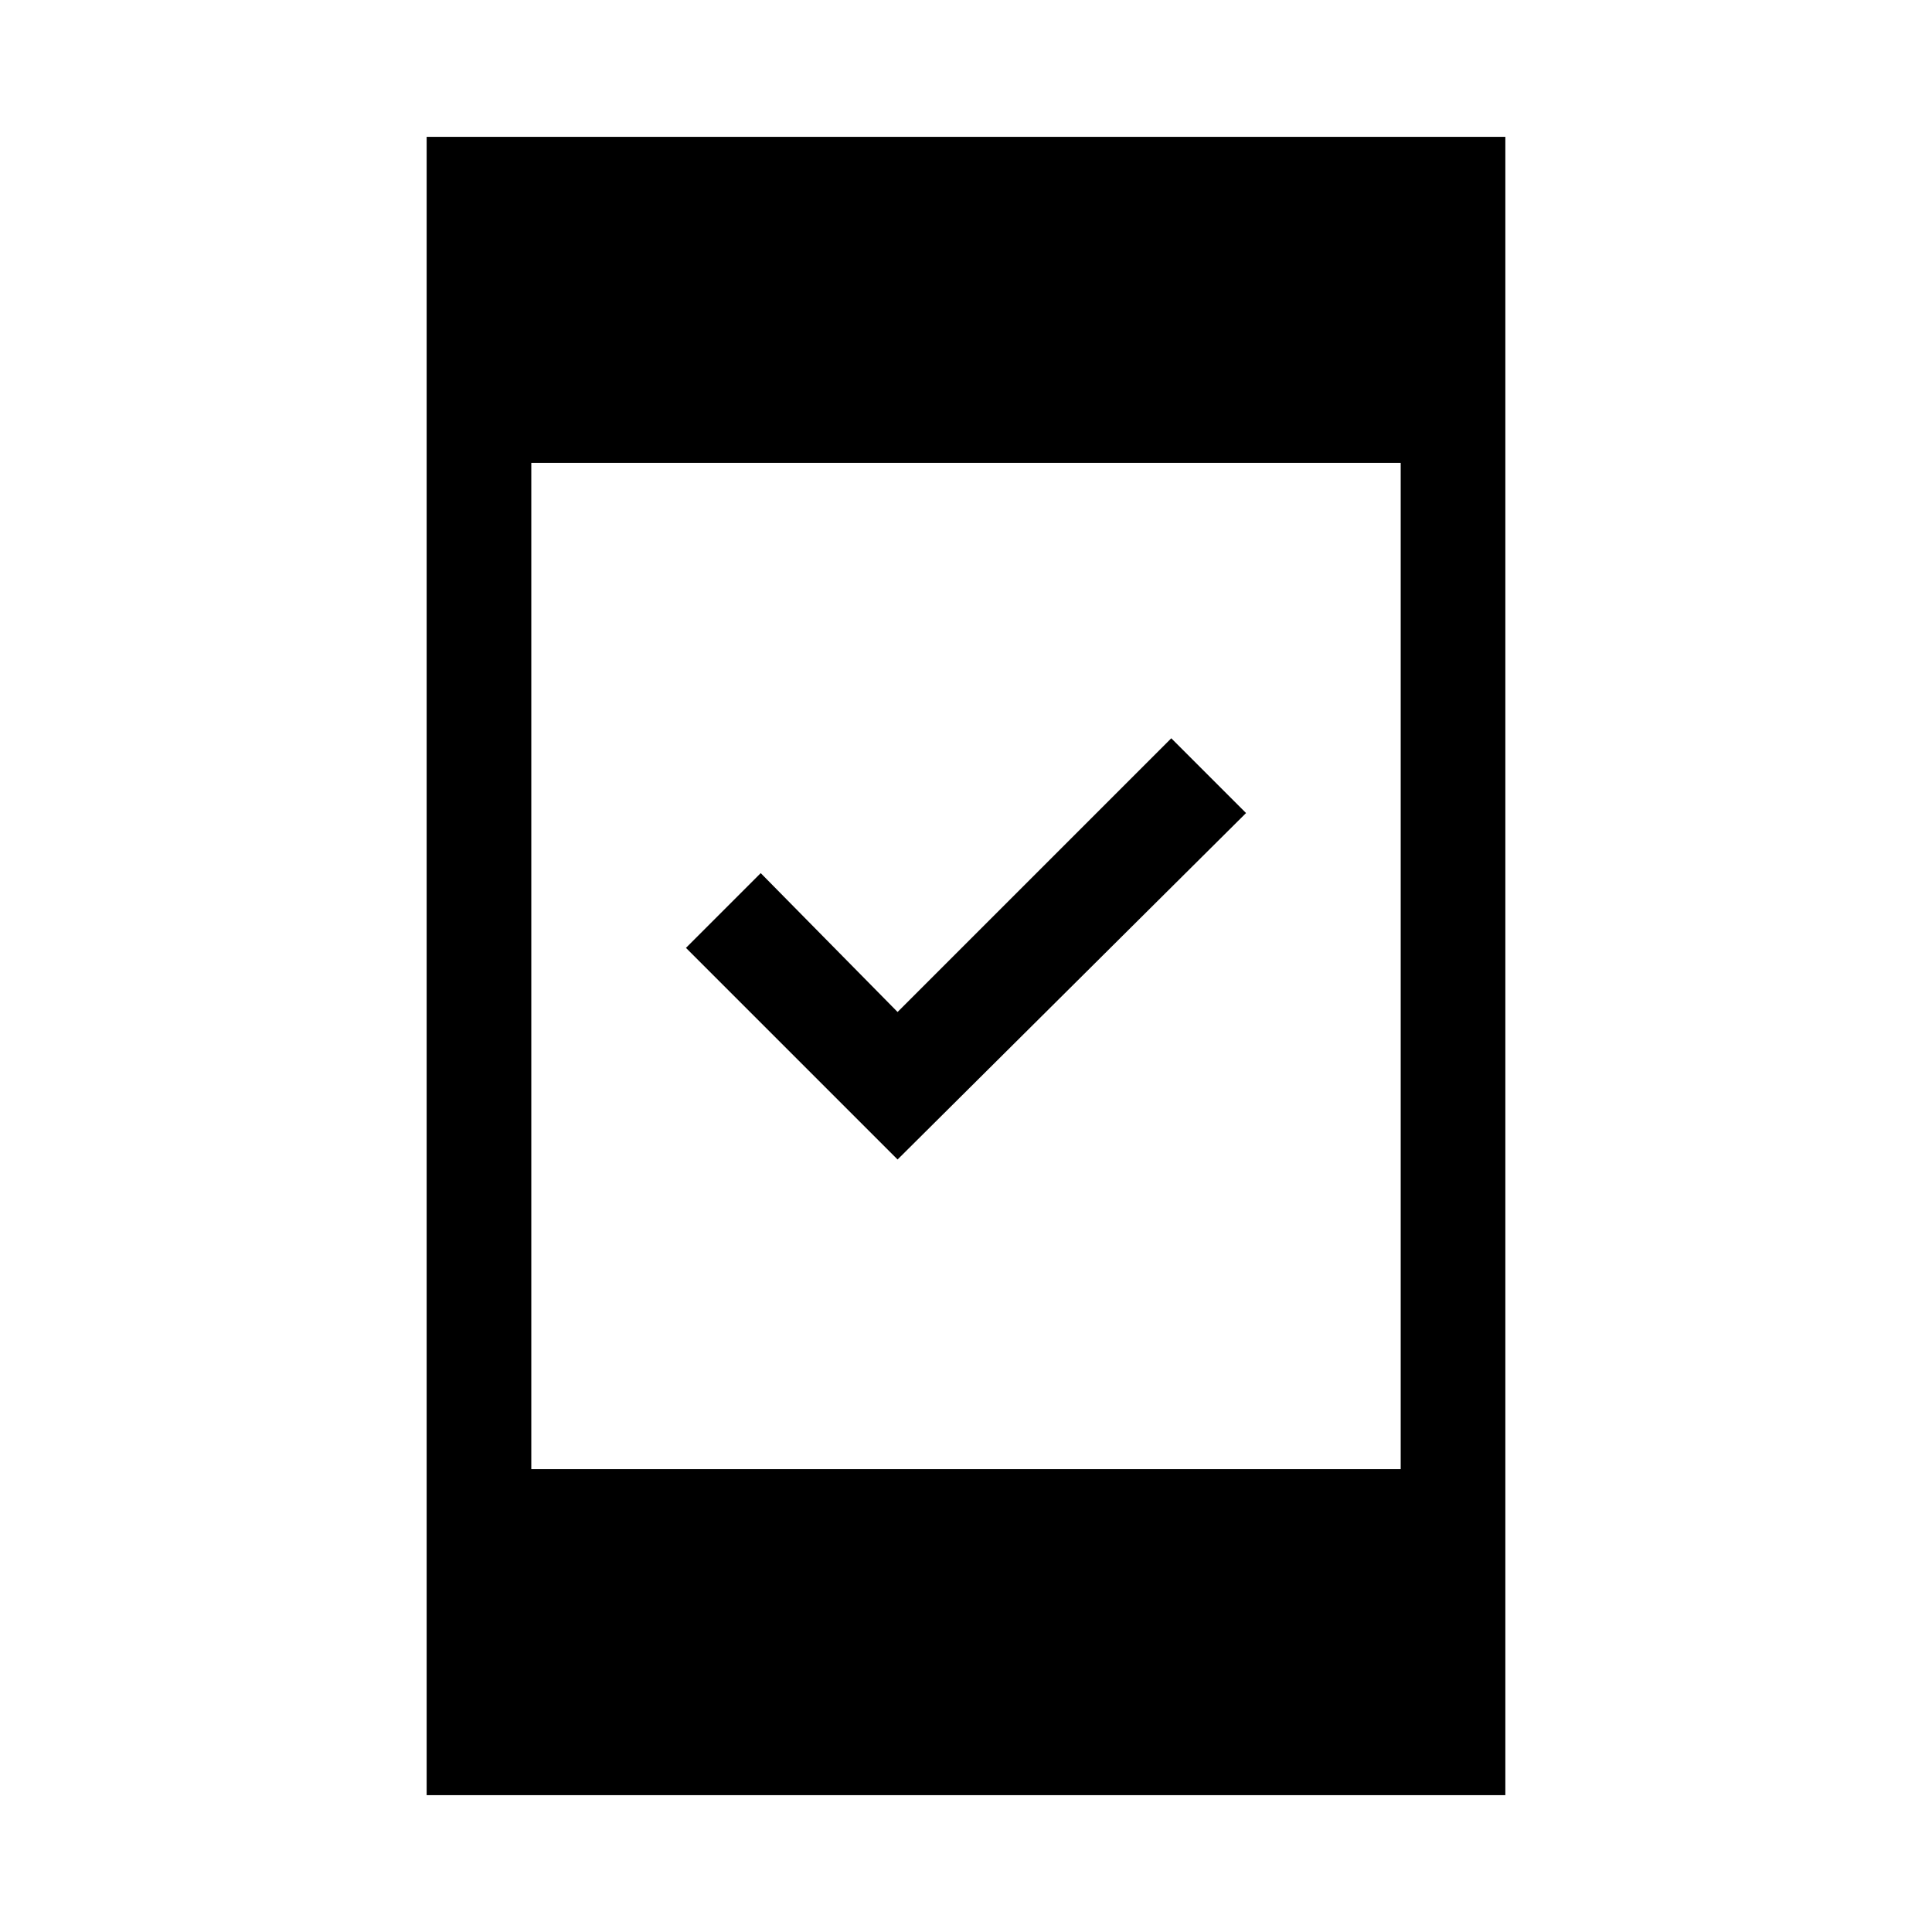 <svg xmlns="http://www.w3.org/2000/svg" height="20" viewBox="0 -960 960 960" width="20"><path d="M446-383.85 340.85-489 378-526.15l68 69 136-136L619.15-556 446-383.85ZM212-68v-824h536v824H212Zm52-162h432v-500H264v500Z"/></svg>